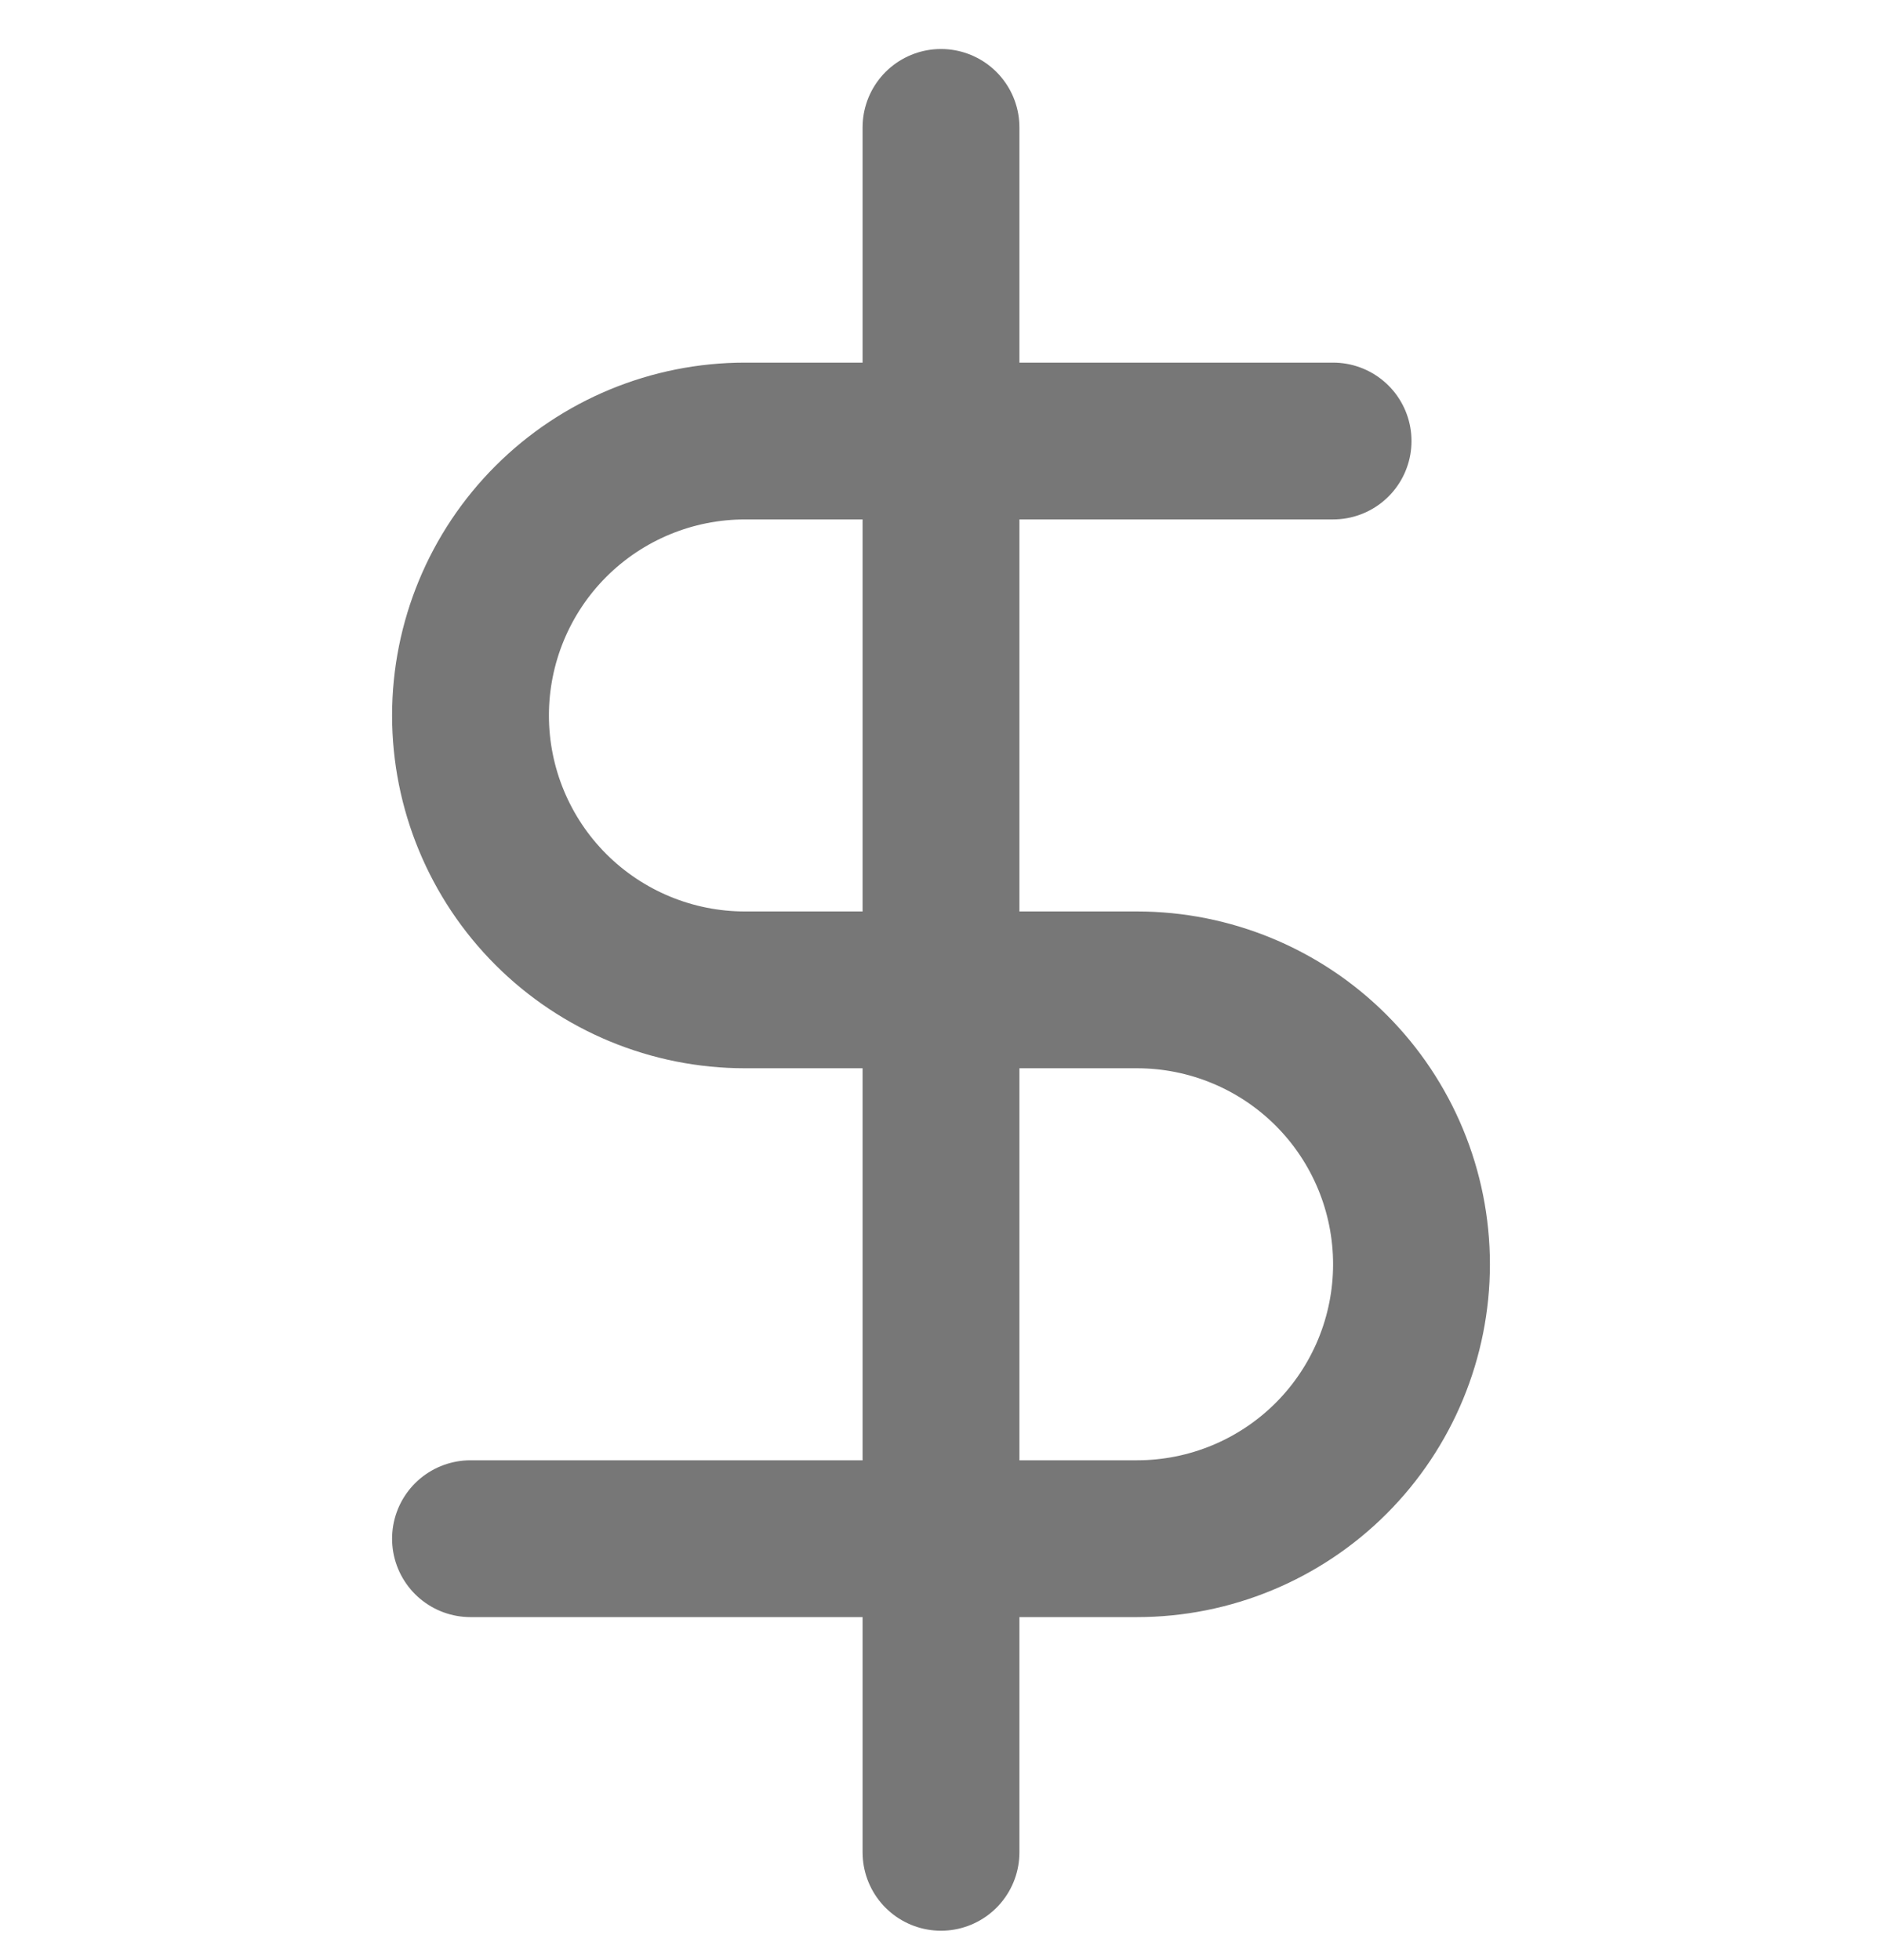 <svg width="24" height="25" viewBox="0 0 24 25" fill="none" xmlns="http://www.w3.org/2000/svg">
<g clip-path="url(#clip0_1525_1514)">
<path d="M12 1.625V23.625" stroke="#777777" stroke-width="2" stroke-linecap="round" stroke-linejoin="round"/>
<path d="M17 5.625H9.5C8.572 5.625 7.681 5.994 7.025 6.65C6.369 7.306 6 8.197 6 9.125C6 10.053 6.369 10.944 7.025 11.6C7.681 12.256 8.572 12.625 9.5 12.625H14.5C15.428 12.625 16.319 12.994 16.975 13.65C17.631 14.306 18 15.197 18 16.125C18 17.053 17.631 17.944 16.975 18.6C16.319 19.256 15.428 19.625 14.5 19.625H6" stroke="#777777" stroke-width="2" stroke-linecap="round" stroke-linejoin="round"/>
</g>
<defs>
<clipPath id="clip0_1525_1514">
<rect width="24" height="24" fill="white" transform="translate(0 0.625)"/>
</clipPath>
</defs>
</svg>
